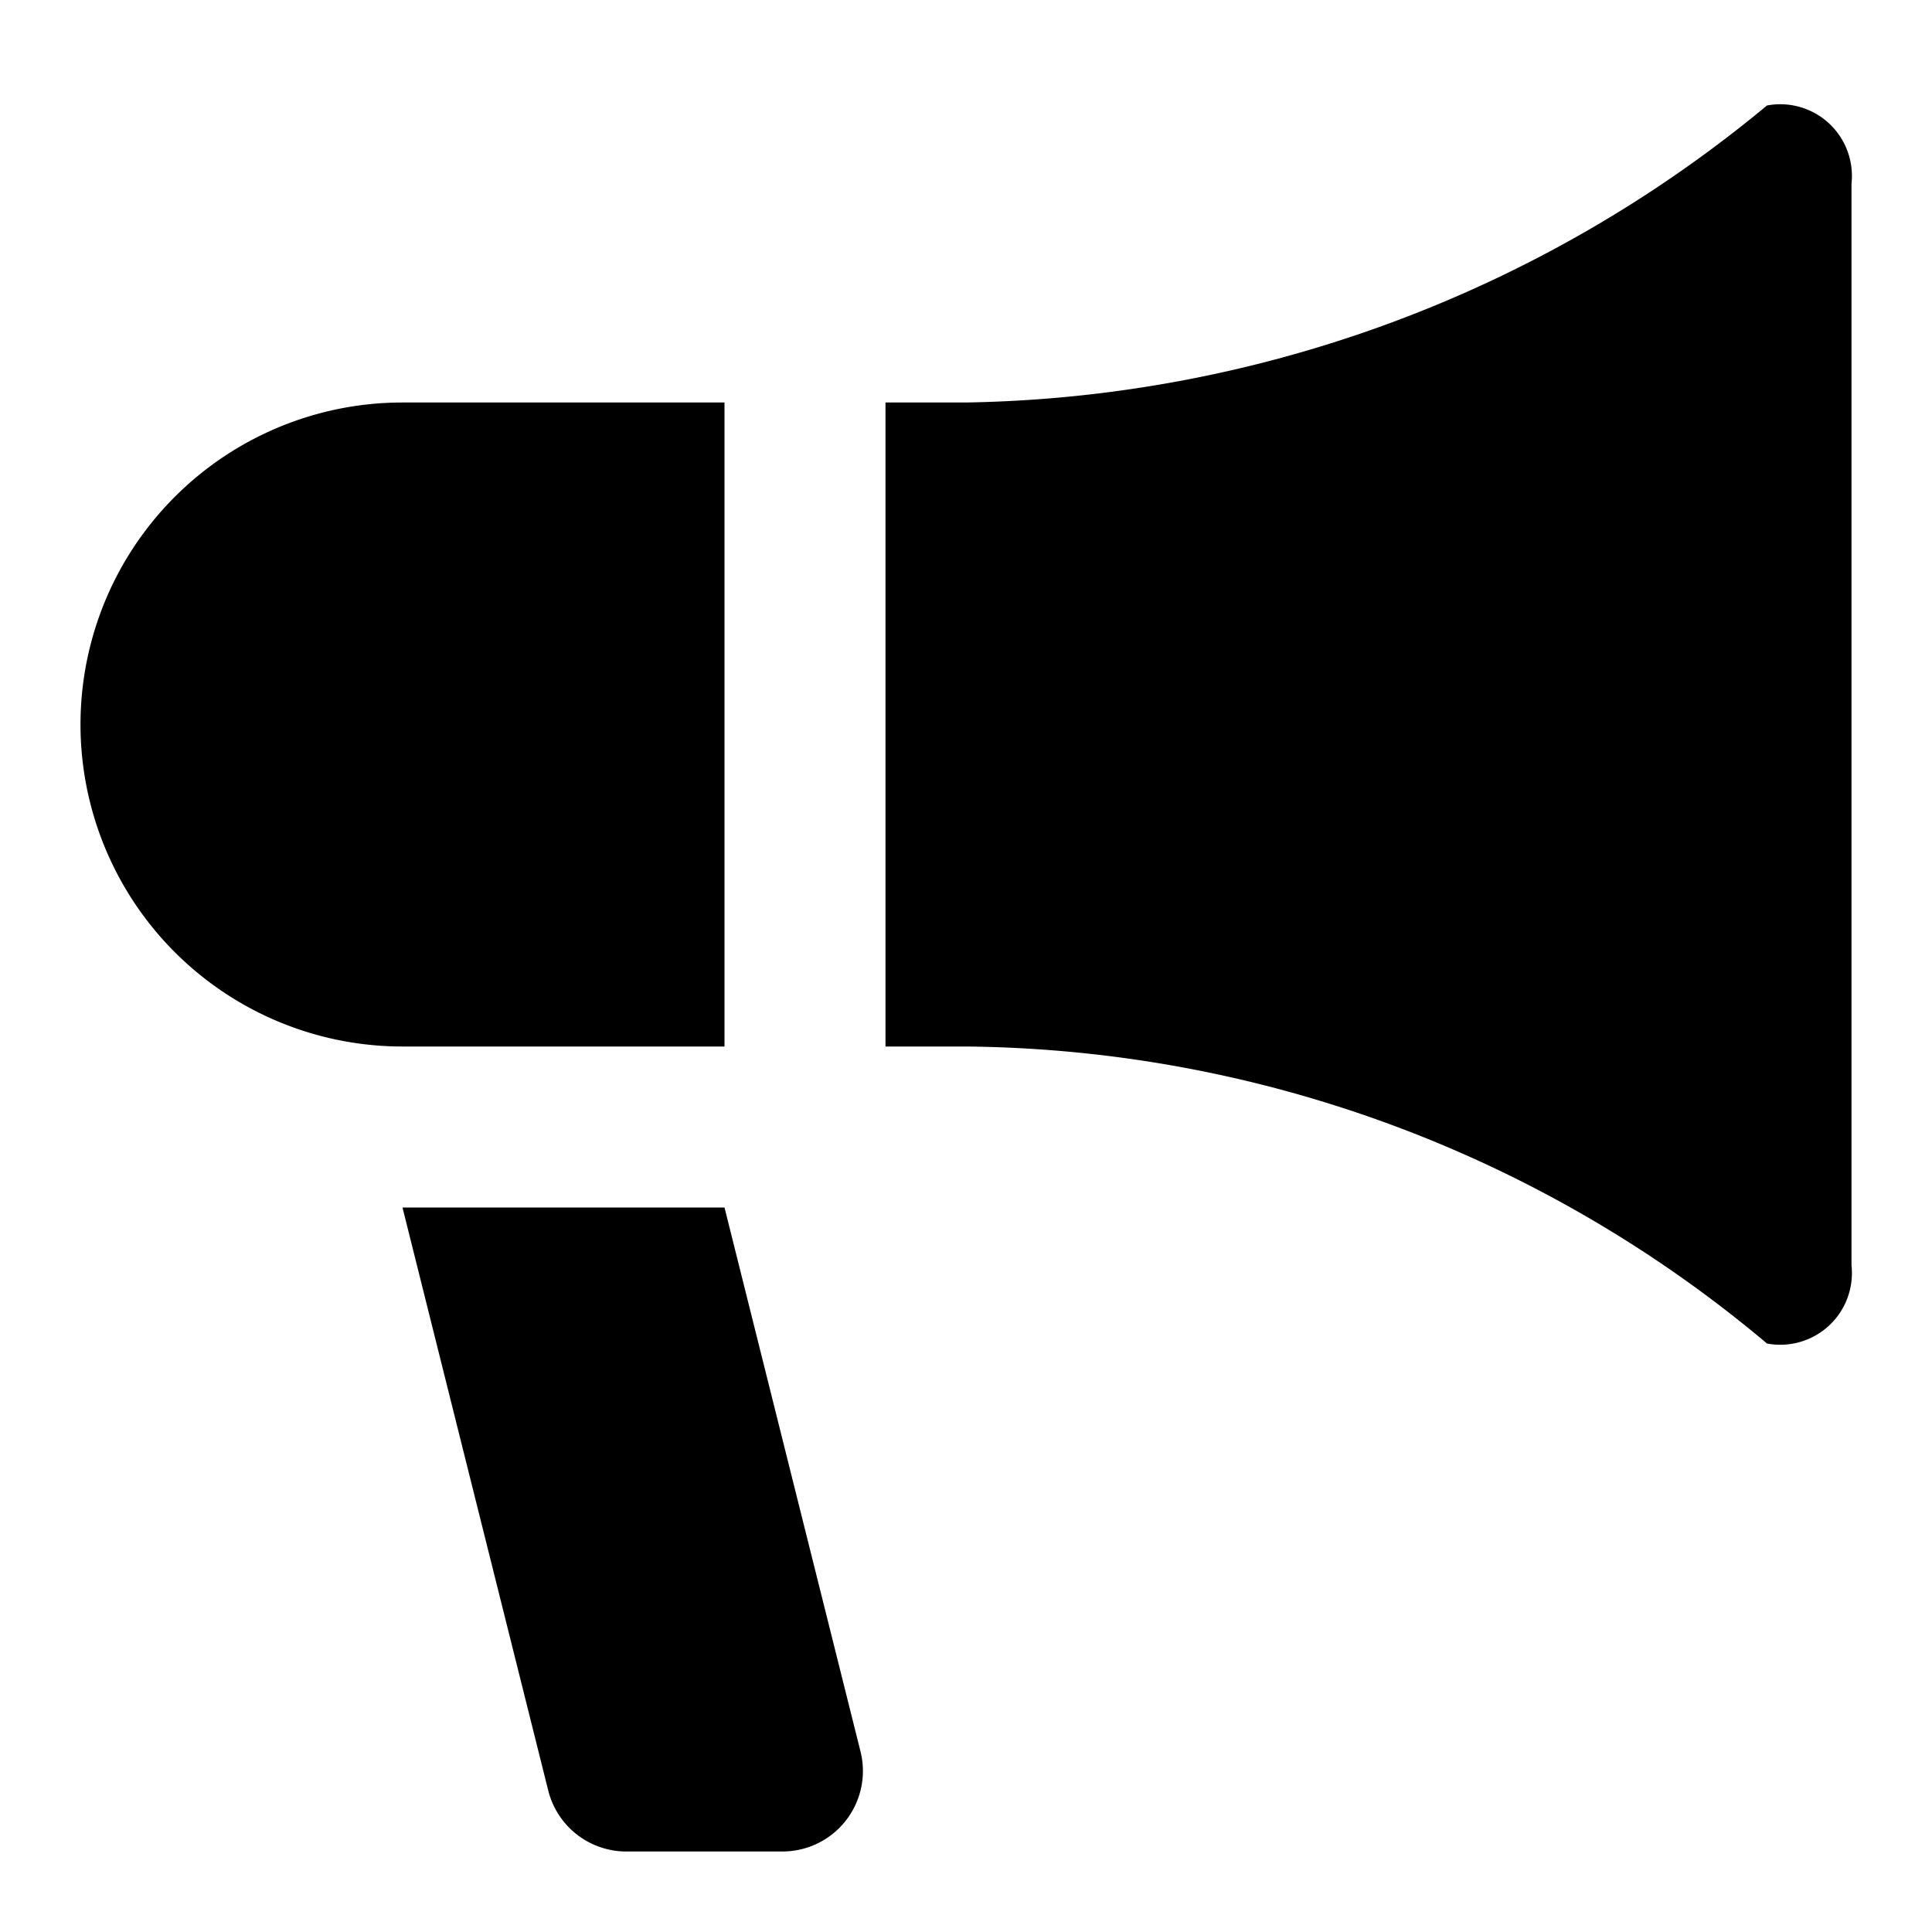 <svg xmlns="http://www.w3.org/2000/svg" height="48" viewBox="0 0 48 48" width="48"><path d="M10 10a8 8 0 000 16h8V10zm9.438 36h-3.876a2 2 0 01-1.941-1.515L10 30h8l3.379 13.515A2 2 0 0119.438 46zM43.9 33.379A31.355 31.355 0 0024 26h-2V10h2a31.969 31.969 0 0019.9-7.379A1.78 1.78 0 0146 4.562v26.876a1.78 1.78 0 01-2.1 1.941z"/></svg>